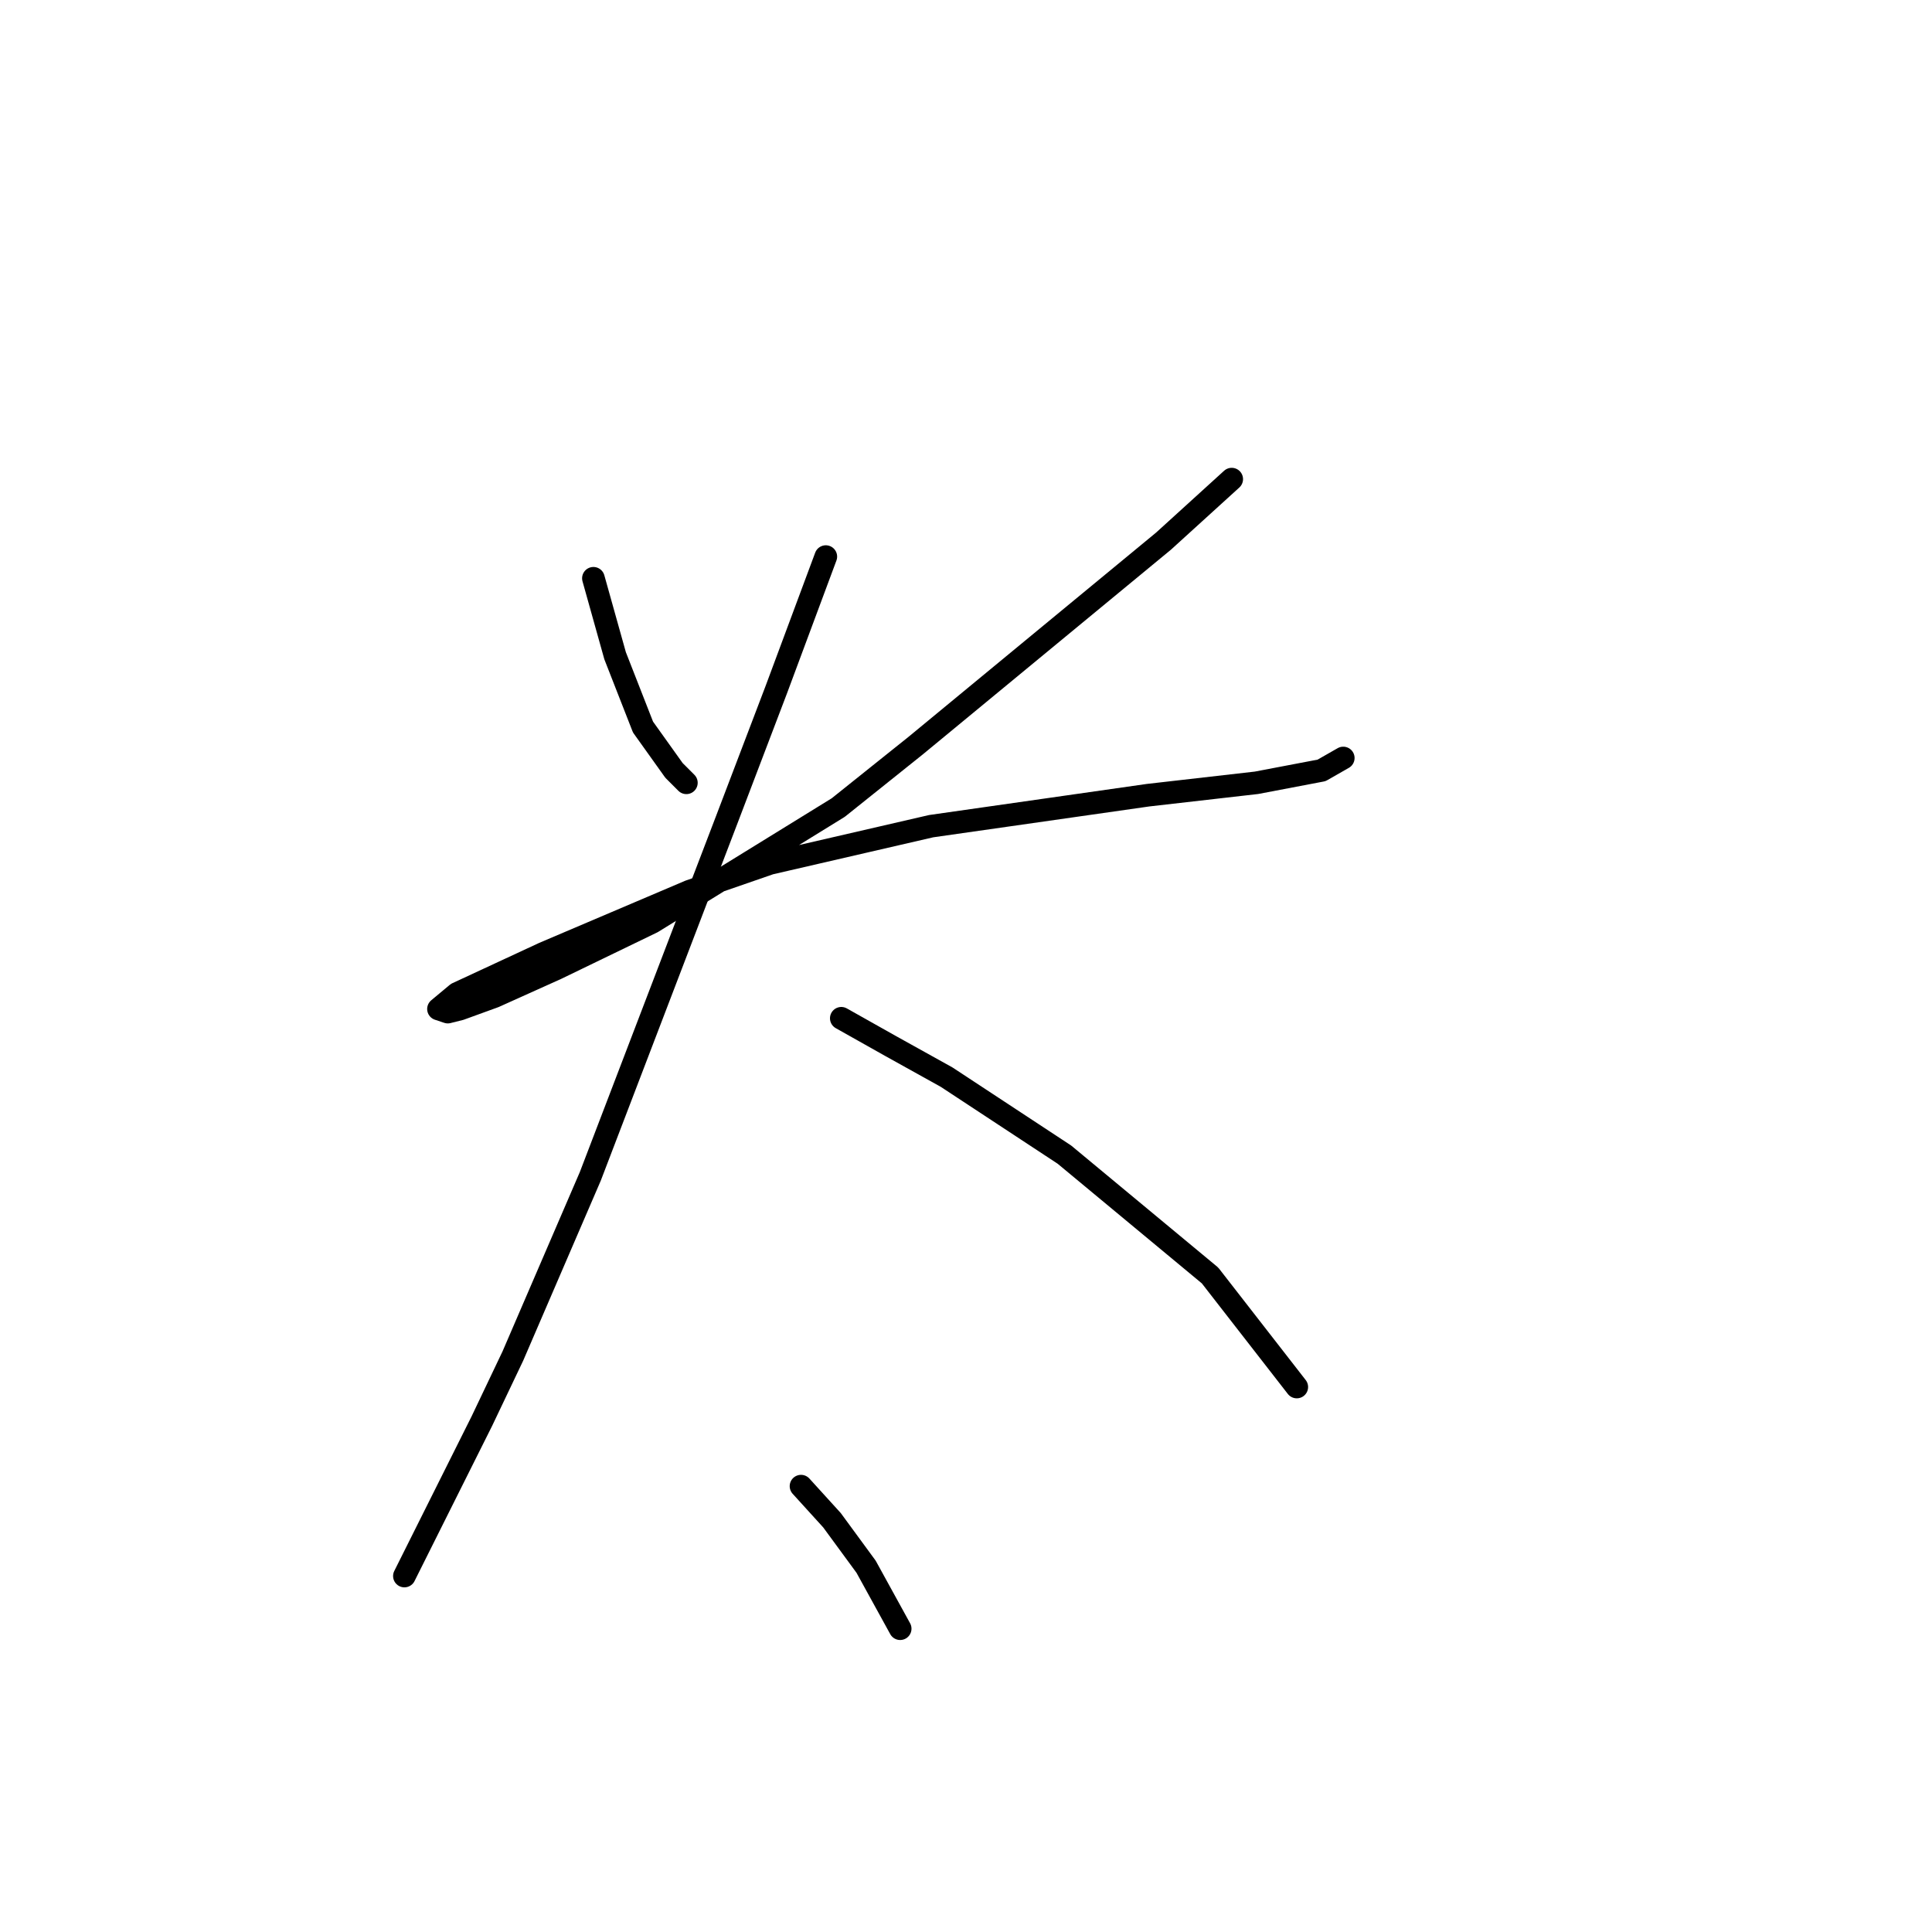 <?xml version="1.0" standalone="no"?>
    <svg width="256" height="256" xmlns="http://www.w3.org/2000/svg" version="1.1">
    <polyline stroke="black" stroke-width="3" stroke-linecap="round" fill="transparent" stroke-linejoin="round" points="78.631 76.627 81.505 86.891 85.2 96.334 89.306 102.082 90.948 103.724 90.948 103.724 " />
        <polyline stroke="black" stroke-width="3" stroke-linecap="round" fill="transparent" stroke-linejoin="round" points="163.208 63.488 154.176 71.7 121.33 98.798 111.066 107.009 86.432 122.2 73.704 128.359 65.493 132.054 60.976 133.696 59.334 134.107 58.102 133.696 60.566 131.643 72.062 126.306 91.358 118.094 102.033 114.399 123.383 109.472 152.123 105.367 166.493 103.724 175.115 102.082 177.989 100.44 177.989 100.44 " />
        <polyline stroke="black" stroke-width="3" stroke-linecap="round" fill="transparent" stroke-linejoin="round" points="109.424 73.753 102.854 91.407 96.285 108.651 78.22 155.867 67.956 179.68 63.85 188.302 53.586 208.831 53.586 208.831 " />
        <polyline stroke="black" stroke-width="3" stroke-linecap="round" fill="transparent" stroke-linejoin="round" points="111.477 134.928 118.046 138.623 125.436 142.729 141.038 152.993 160.334 169.005 171.83 183.786 171.83 183.786 " />
        <polyline stroke="black" stroke-width="3" stroke-linecap="round" fill="transparent" stroke-linejoin="round" points="106.139 196.924 110.245 201.44 114.761 207.599 119.277 215.81 119.277 215.81 " />
        </svg>